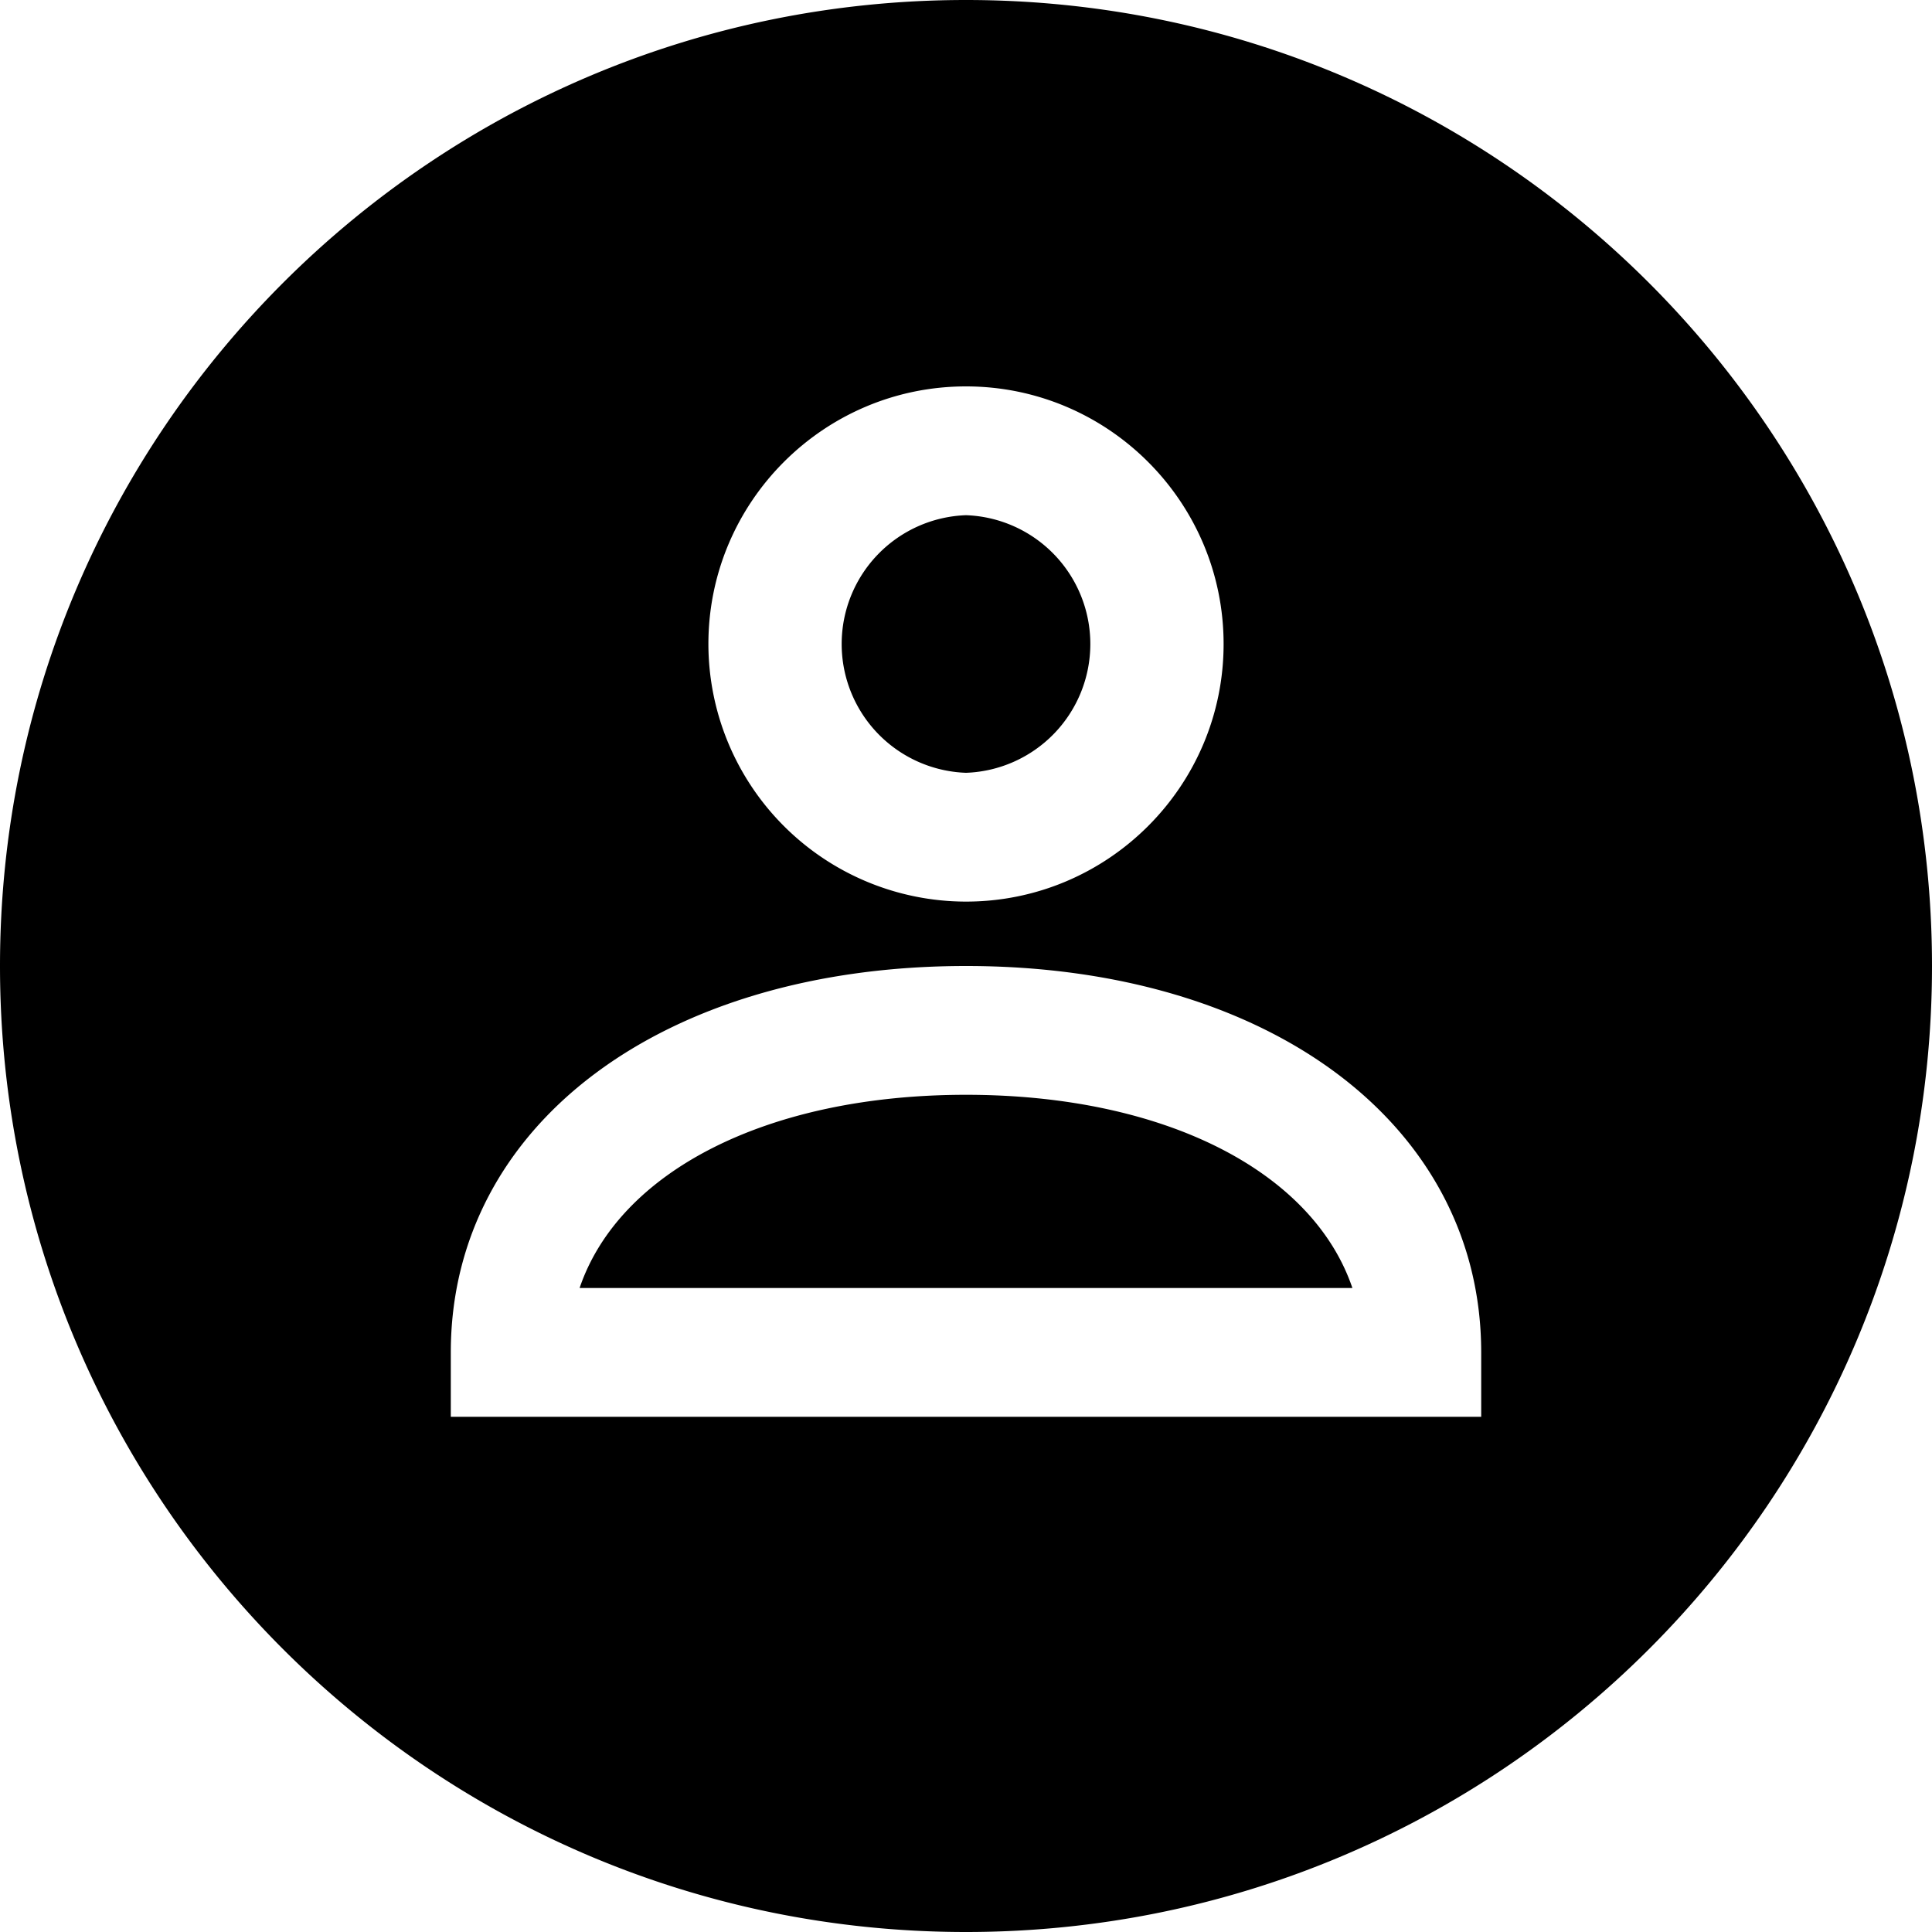 <svg xmlns="http://www.w3.org/2000/svg" viewBox="0 0 24 24">
    <path d="M12 24c6.627 0 12-5.373 12-12S18.627 0 12 0 0 5.373 0 12s5.373 12 12 12zm0-17.6a1.601 1.601 0 0 0 0 3.2 1.601 1.601 0 0 0 0-3.2zm0 4.8A3.203 3.203 0 0 1 8.8 8c0-1.765 1.435-3.2 3.2-3.2 1.765 0 3.2 1.435 3.2 3.2 0 1.765-1.435 3.2-3.2 3.2zM7.2 16h9.6c-.491-1.446-2.329-2.4-4.8-2.4-2.472 0-4.309.954-4.8 2.4zm11.2 1.6H5.6v-.8c0-2.826 2.632-4.8 6.4-4.8 3.769 0 6.4 1.974 6.4 4.8v.8z"/>
</svg>

